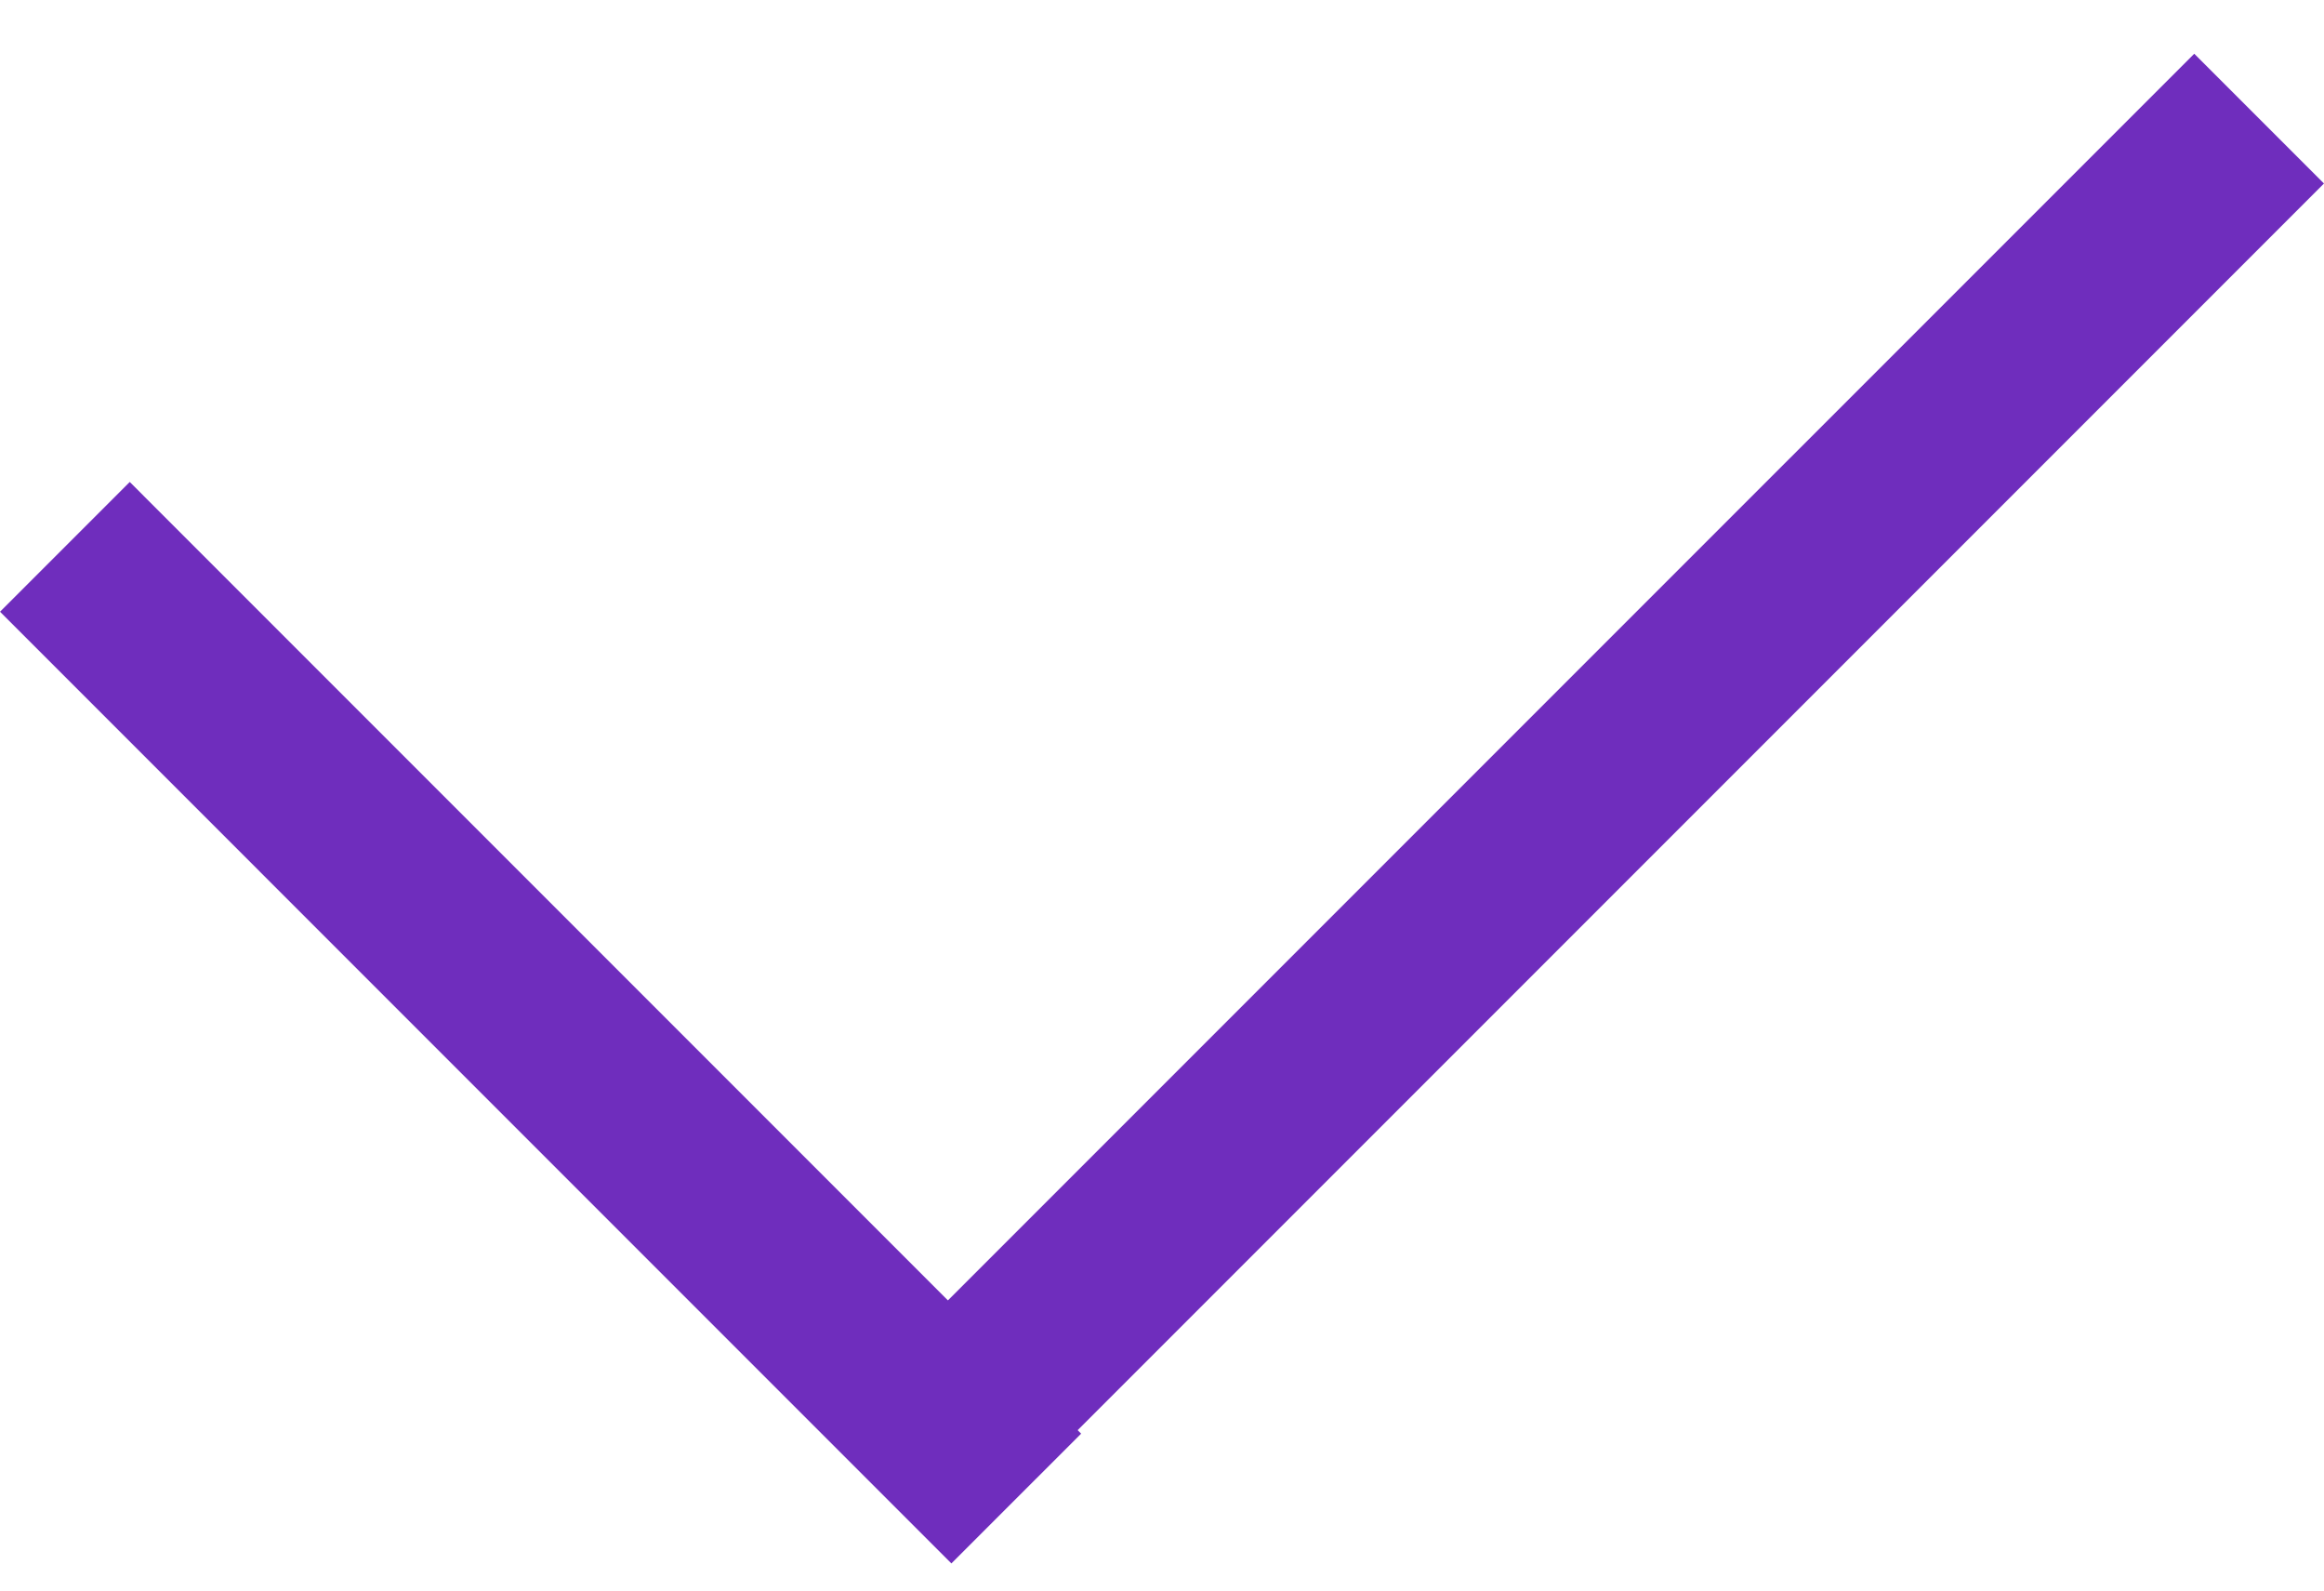 <svg width="38" height="26" viewBox="0 0 38 26" fill="none" xmlns="http://www.w3.org/2000/svg">
<line x1="1.061" y1="8.939" x2="16.617" y2="24.496" stroke="#6F2DBD" stroke-width="3"/>
<line x1="14.939" y1="23.939" x2="36.939" y2="1.939" stroke="#6F2DBD" stroke-width="3"/>
</svg>
